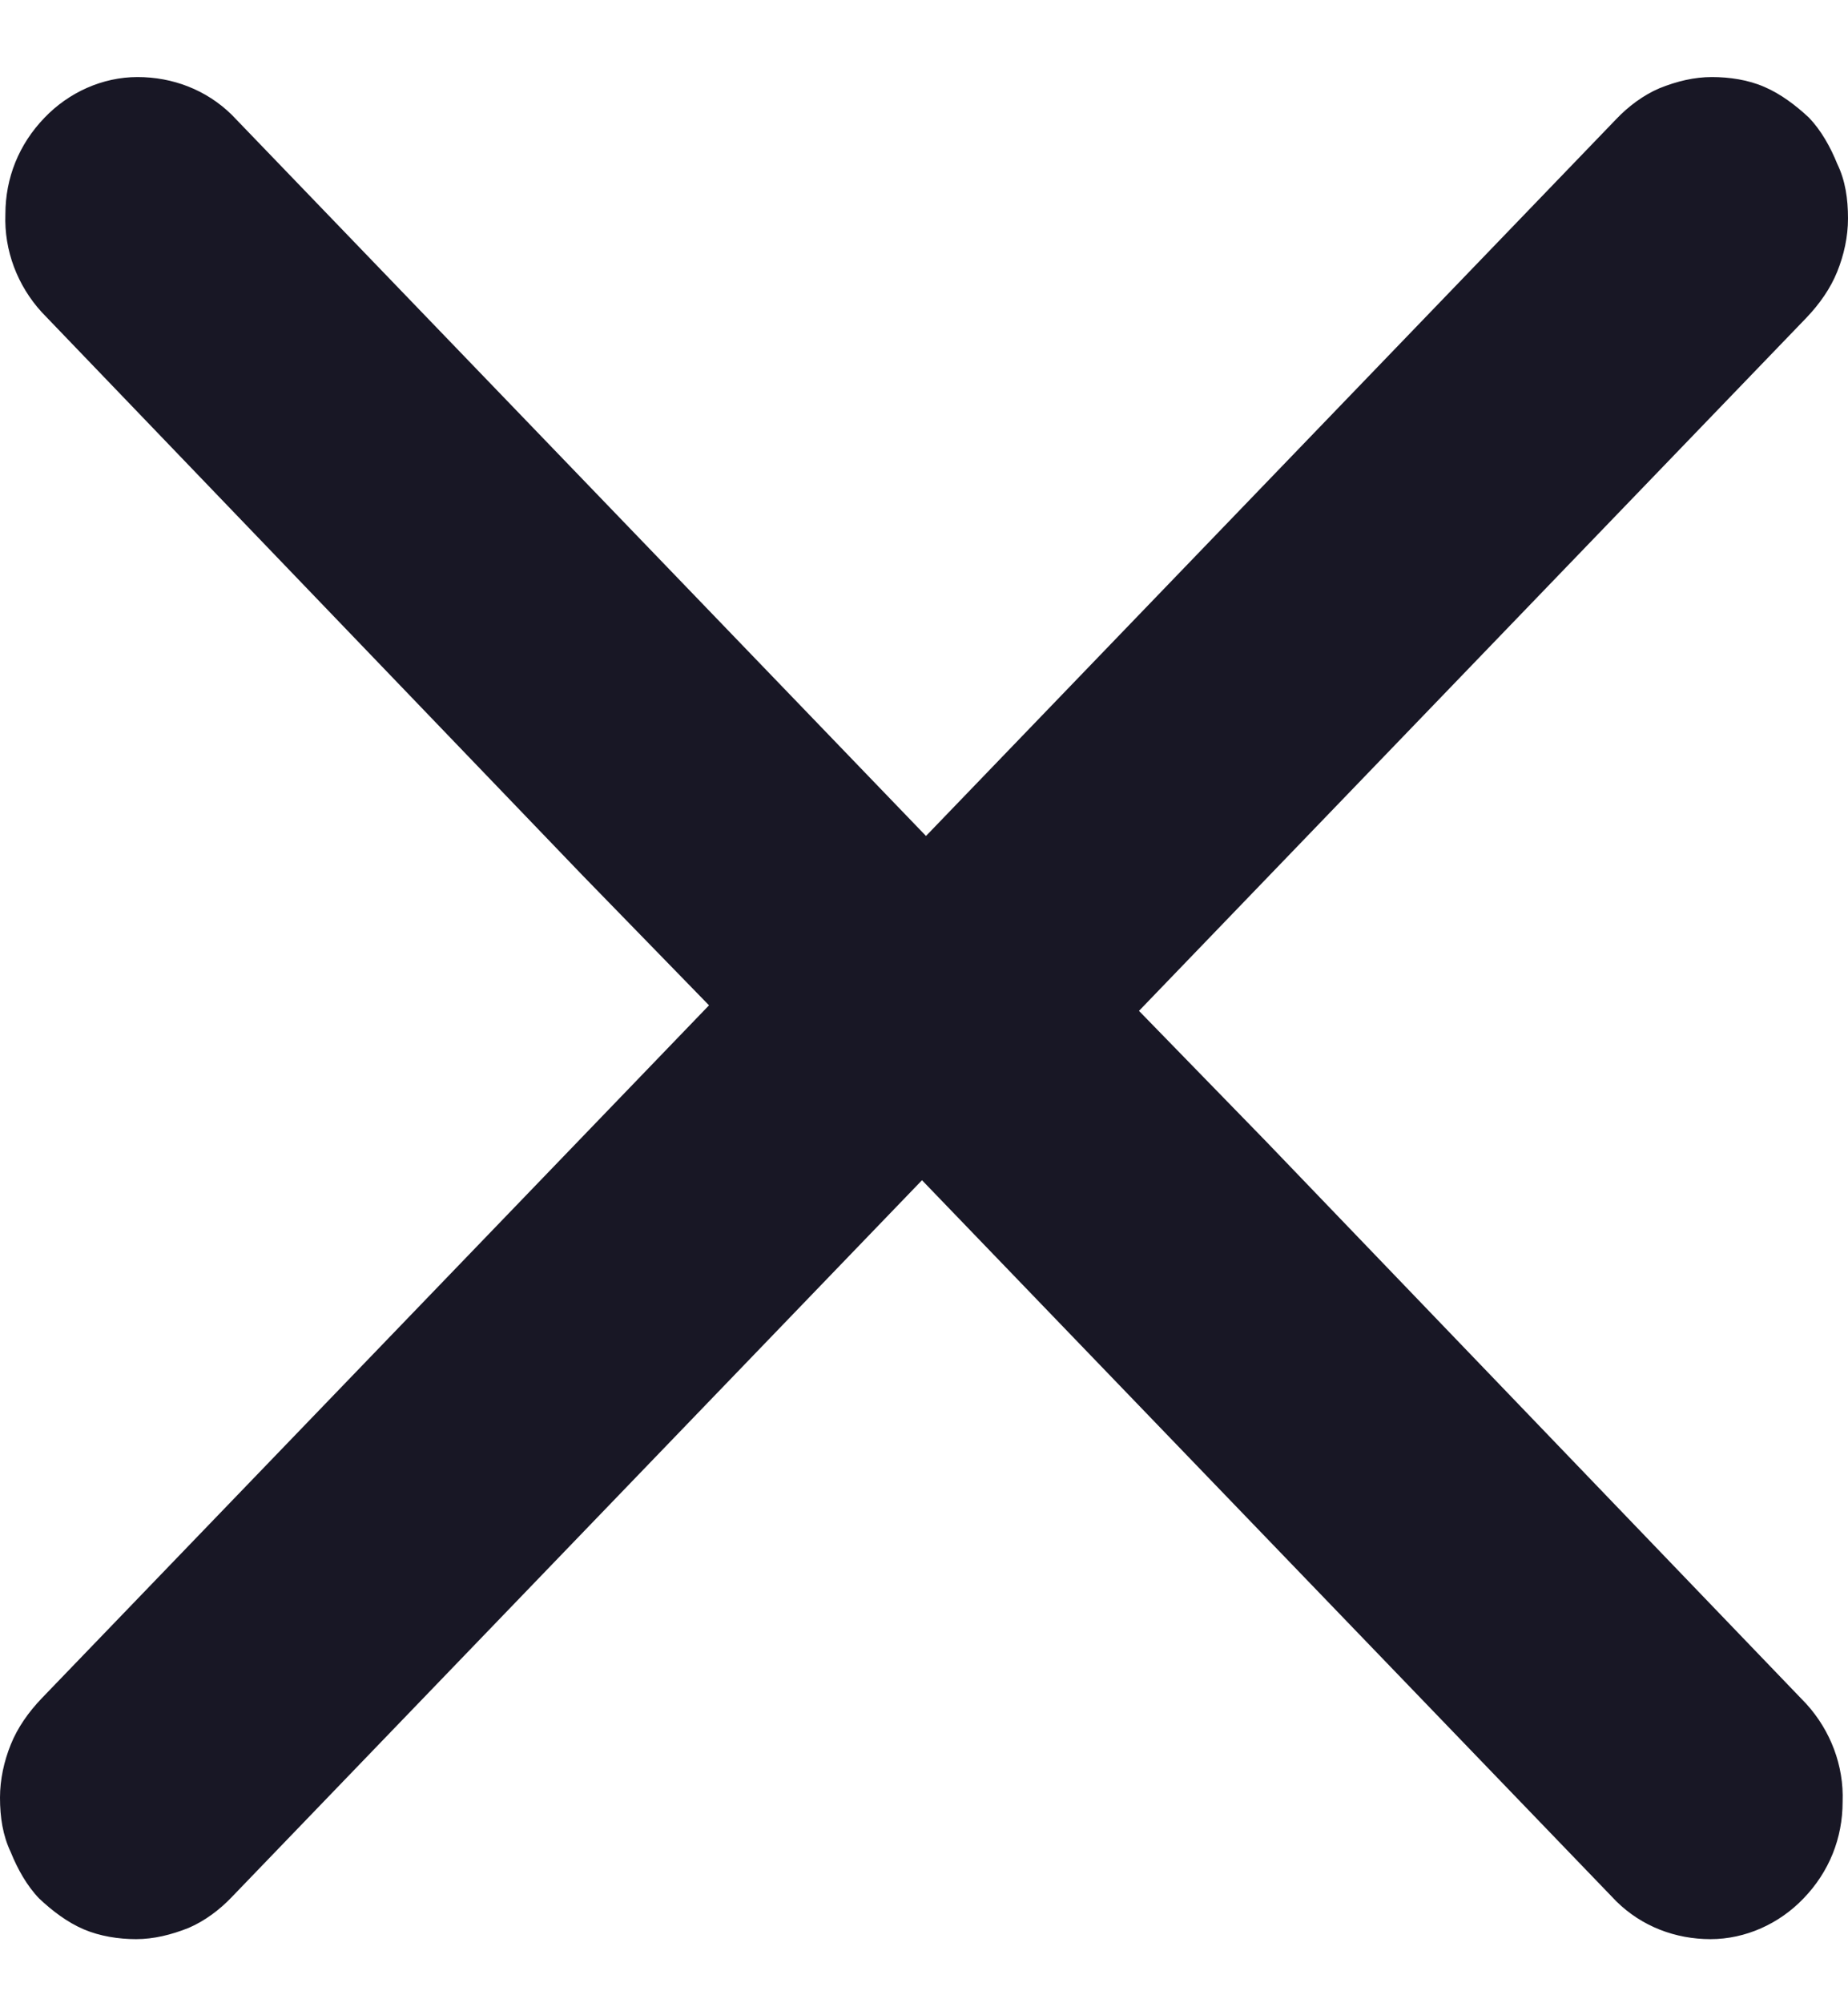 <svg width="12" height="13" viewBox="0 0 12 13" fill="none" xmlns="http://www.w3.org/2000/svg">
<path fill-rule="evenodd" clip-rule="evenodd" d="M11.965 11.693C11.974 11.457 11.886 11.23 11.729 11.057L8.219 7.405L7.396 6.56L11.729 2.063C11.816 1.972 11.886 1.872 11.93 1.763C11.974 1.654 12 1.536 12 1.418C12 1.29 11.983 1.172 11.93 1.063C11.886 0.954 11.825 0.845 11.746 0.763C11.659 0.682 11.562 0.609 11.457 0.564C11.352 0.518 11.23 0.5 11.116 0.5C11.002 0.5 10.889 0.527 10.775 0.573C10.67 0.618 10.573 0.691 10.495 0.773L6.013 5.425L1.505 0.745C1.339 0.582 1.12 0.5 0.893 0.5C0.665 0.5 0.446 0.6 0.289 0.764C0.123 0.936 0.035 1.154 0.035 1.39C0.026 1.627 0.114 1.854 0.271 2.026L3.781 5.679L4.604 6.524L0.271 11.021C0.184 11.112 0.114 11.212 0.07 11.321C0.026 11.43 0 11.548 0 11.666C0 11.793 0.018 11.911 0.07 12.02C0.114 12.129 0.175 12.238 0.254 12.32C0.341 12.402 0.438 12.475 0.543 12.52C0.648 12.565 0.77 12.584 0.884 12.584C0.998 12.584 1.112 12.556 1.225 12.511C1.33 12.466 1.427 12.393 1.505 12.311L5.987 7.659L10.495 12.338C10.661 12.502 10.88 12.584 11.107 12.584C11.335 12.584 11.554 12.484 11.711 12.32C11.878 12.147 11.965 11.929 11.965 11.693Z" fill="#181725"/>
</svg>
